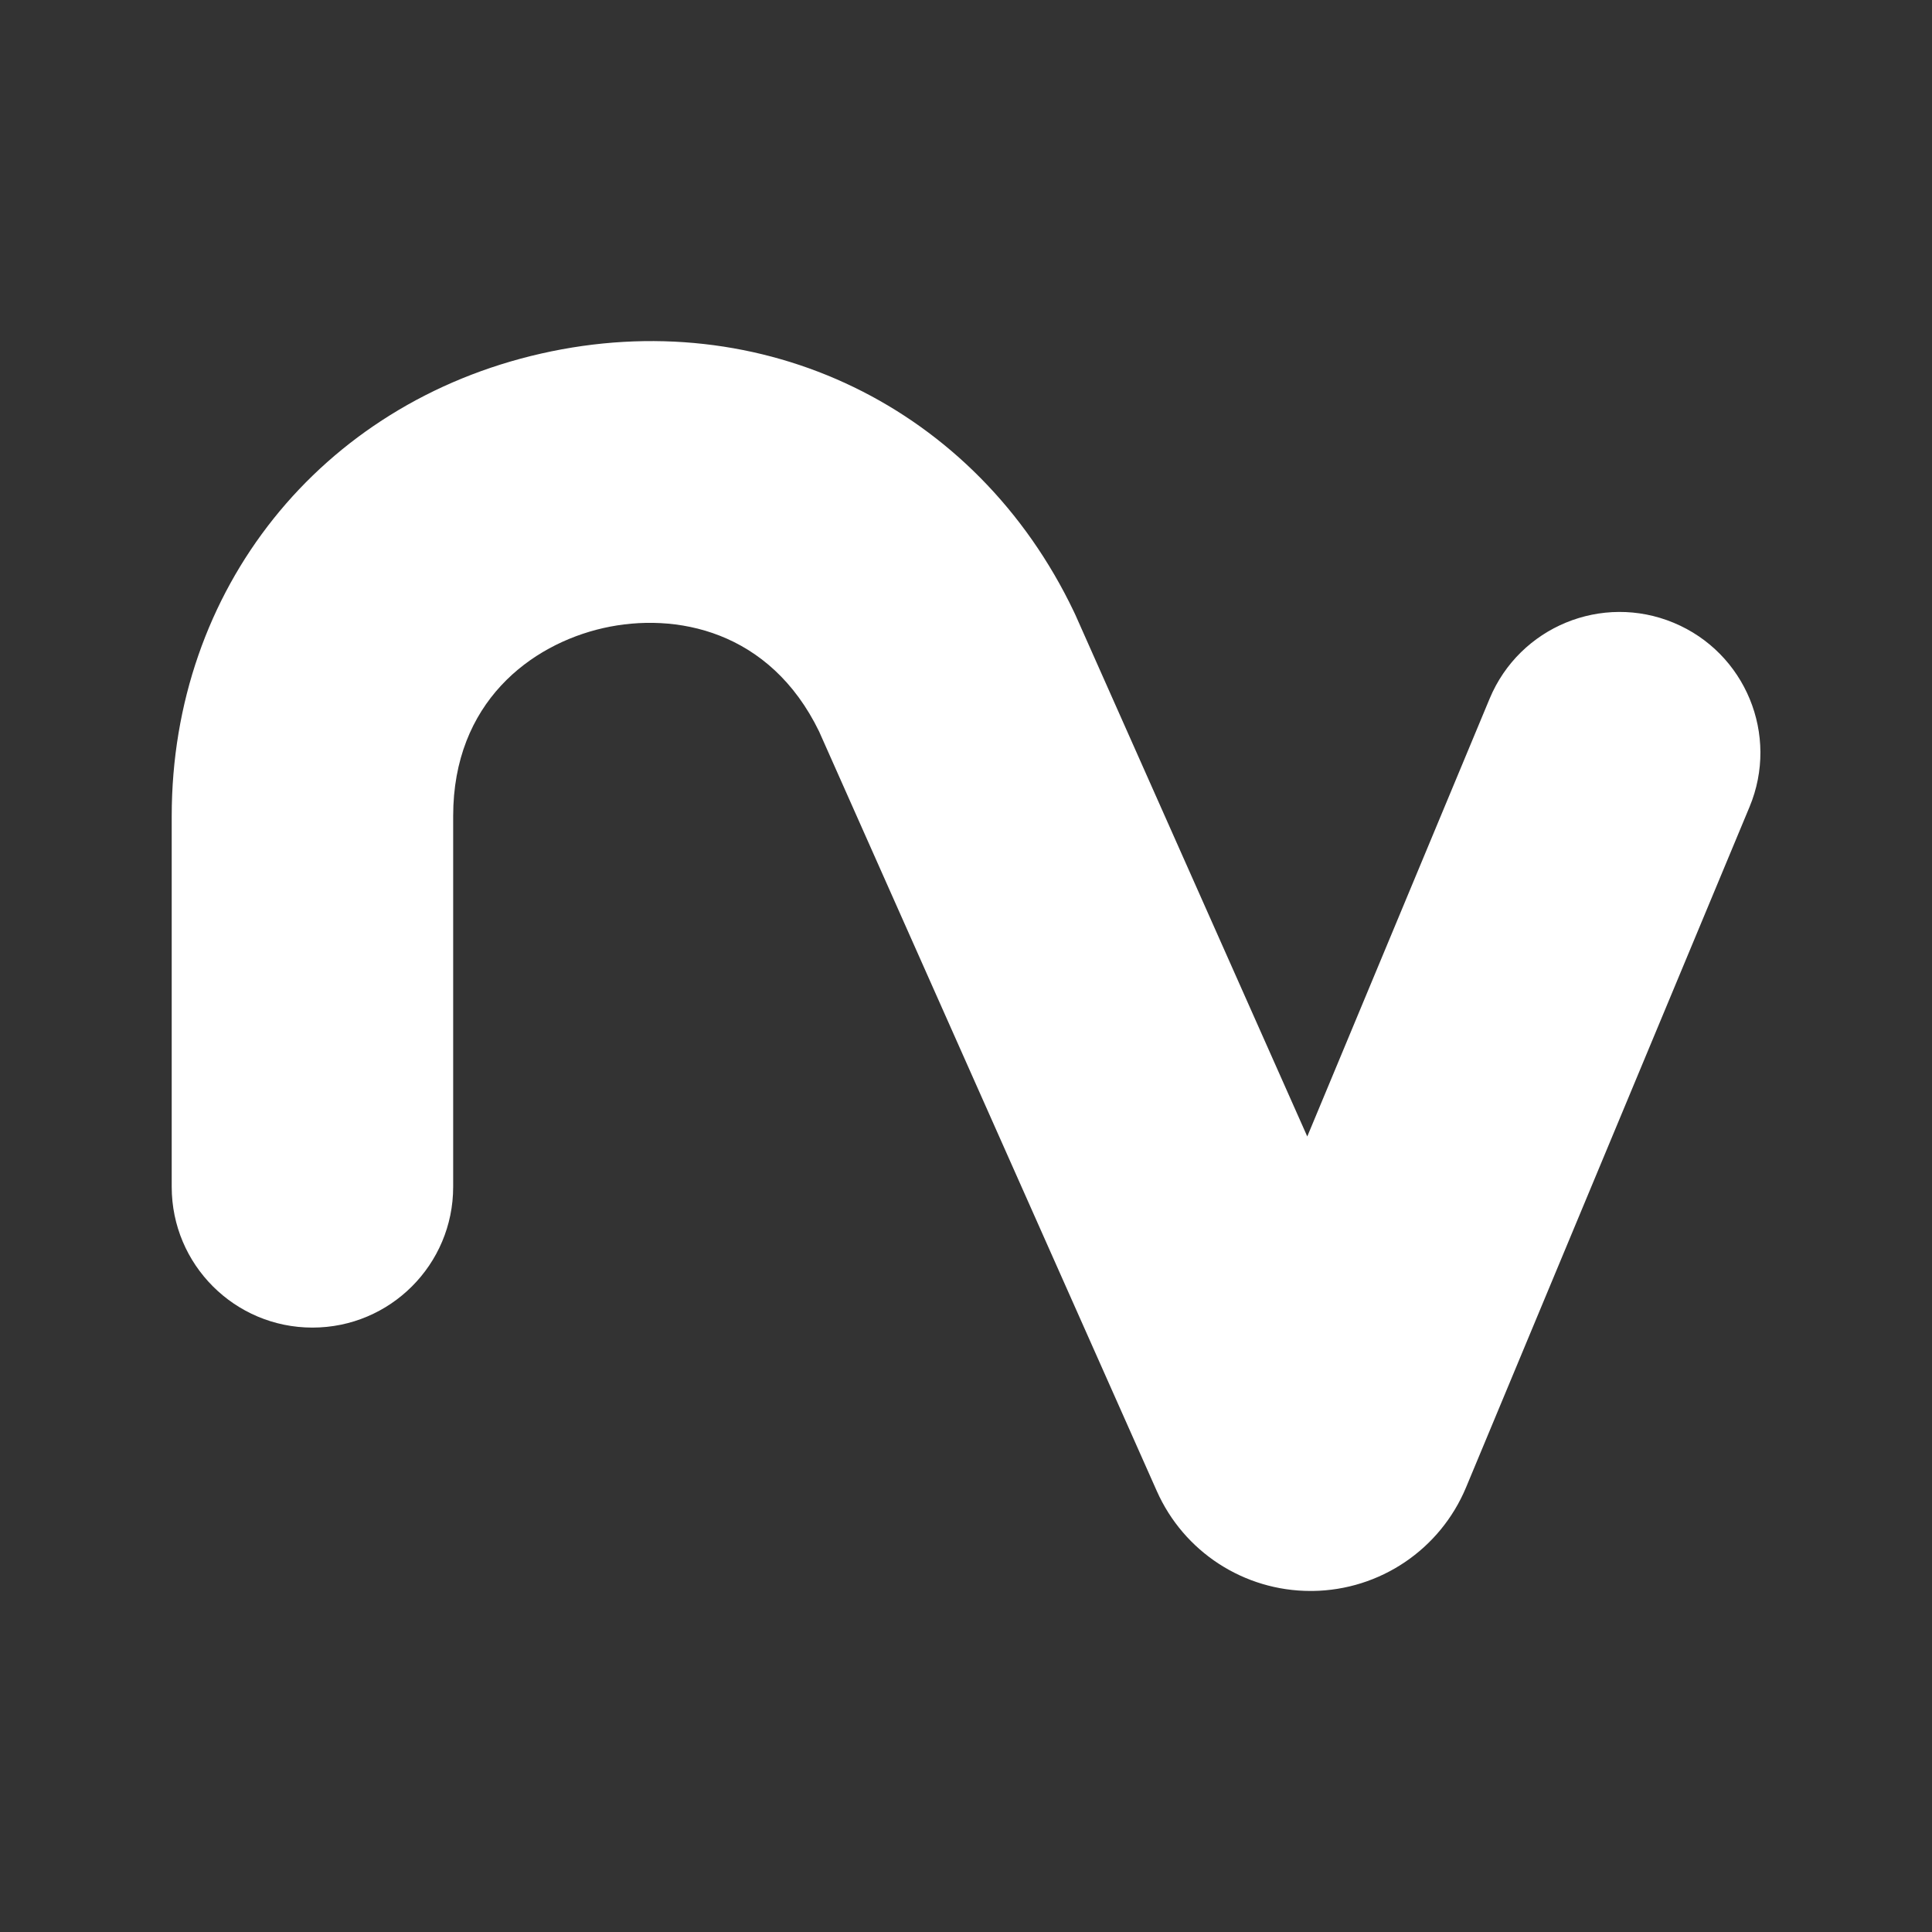 <?xml version="1.0" encoding="utf-8"?>
<!-- Generator: Adobe Illustrator 28.0.0, SVG Export Plug-In . SVG Version: 6.00 Build 0)  -->
<svg version="1.1" id="White" xmlns="http://www.w3.org/2000/svg" xmlns:xlink="http://www.w3.org/1999/xlink" x="0px" y="0px"
	 viewBox="0 0 250 250" style="enable-background:new 0 0 250 250;" xml:space="preserve">
<rect x="0" y="0" width="250" height="250" fill="#333333" stroke="none"/>
<style type="text/css">
	.st0{fill:#FFFFFF;}
</style>
<path id="NV_-_Outline_00000080909067574994405970000005798614663967969457_" class="st0" d="M169.59,205.87
	c-8.61,0-16.4-5.05-19.9-12.93l-43.7-98.29c-6.36-13.08-18.57-15.49-27.92-13.38c-9.39,2.13-19.43,9.63-19.43,24.32v47.99
	c0,10.06-8.15,18.21-18.21,18.21s-18.21-8.15-18.21-18.21V105.6c0-29.32,19.21-53.37,47.81-59.85s56.3,6.94,68.93,33.4l0.21,0.45
	l29.99,67.46l23.6-56.66c3.87-9.28,14.53-13.68,23.82-9.81c9.29,3.87,13.68,14.53,9.81,23.82l-36.68,88.05
	c-3.35,8.04-11.14,13.3-19.85,13.41C169.76,205.87,169.67,205.87,169.59,205.87z"/>
</svg>

